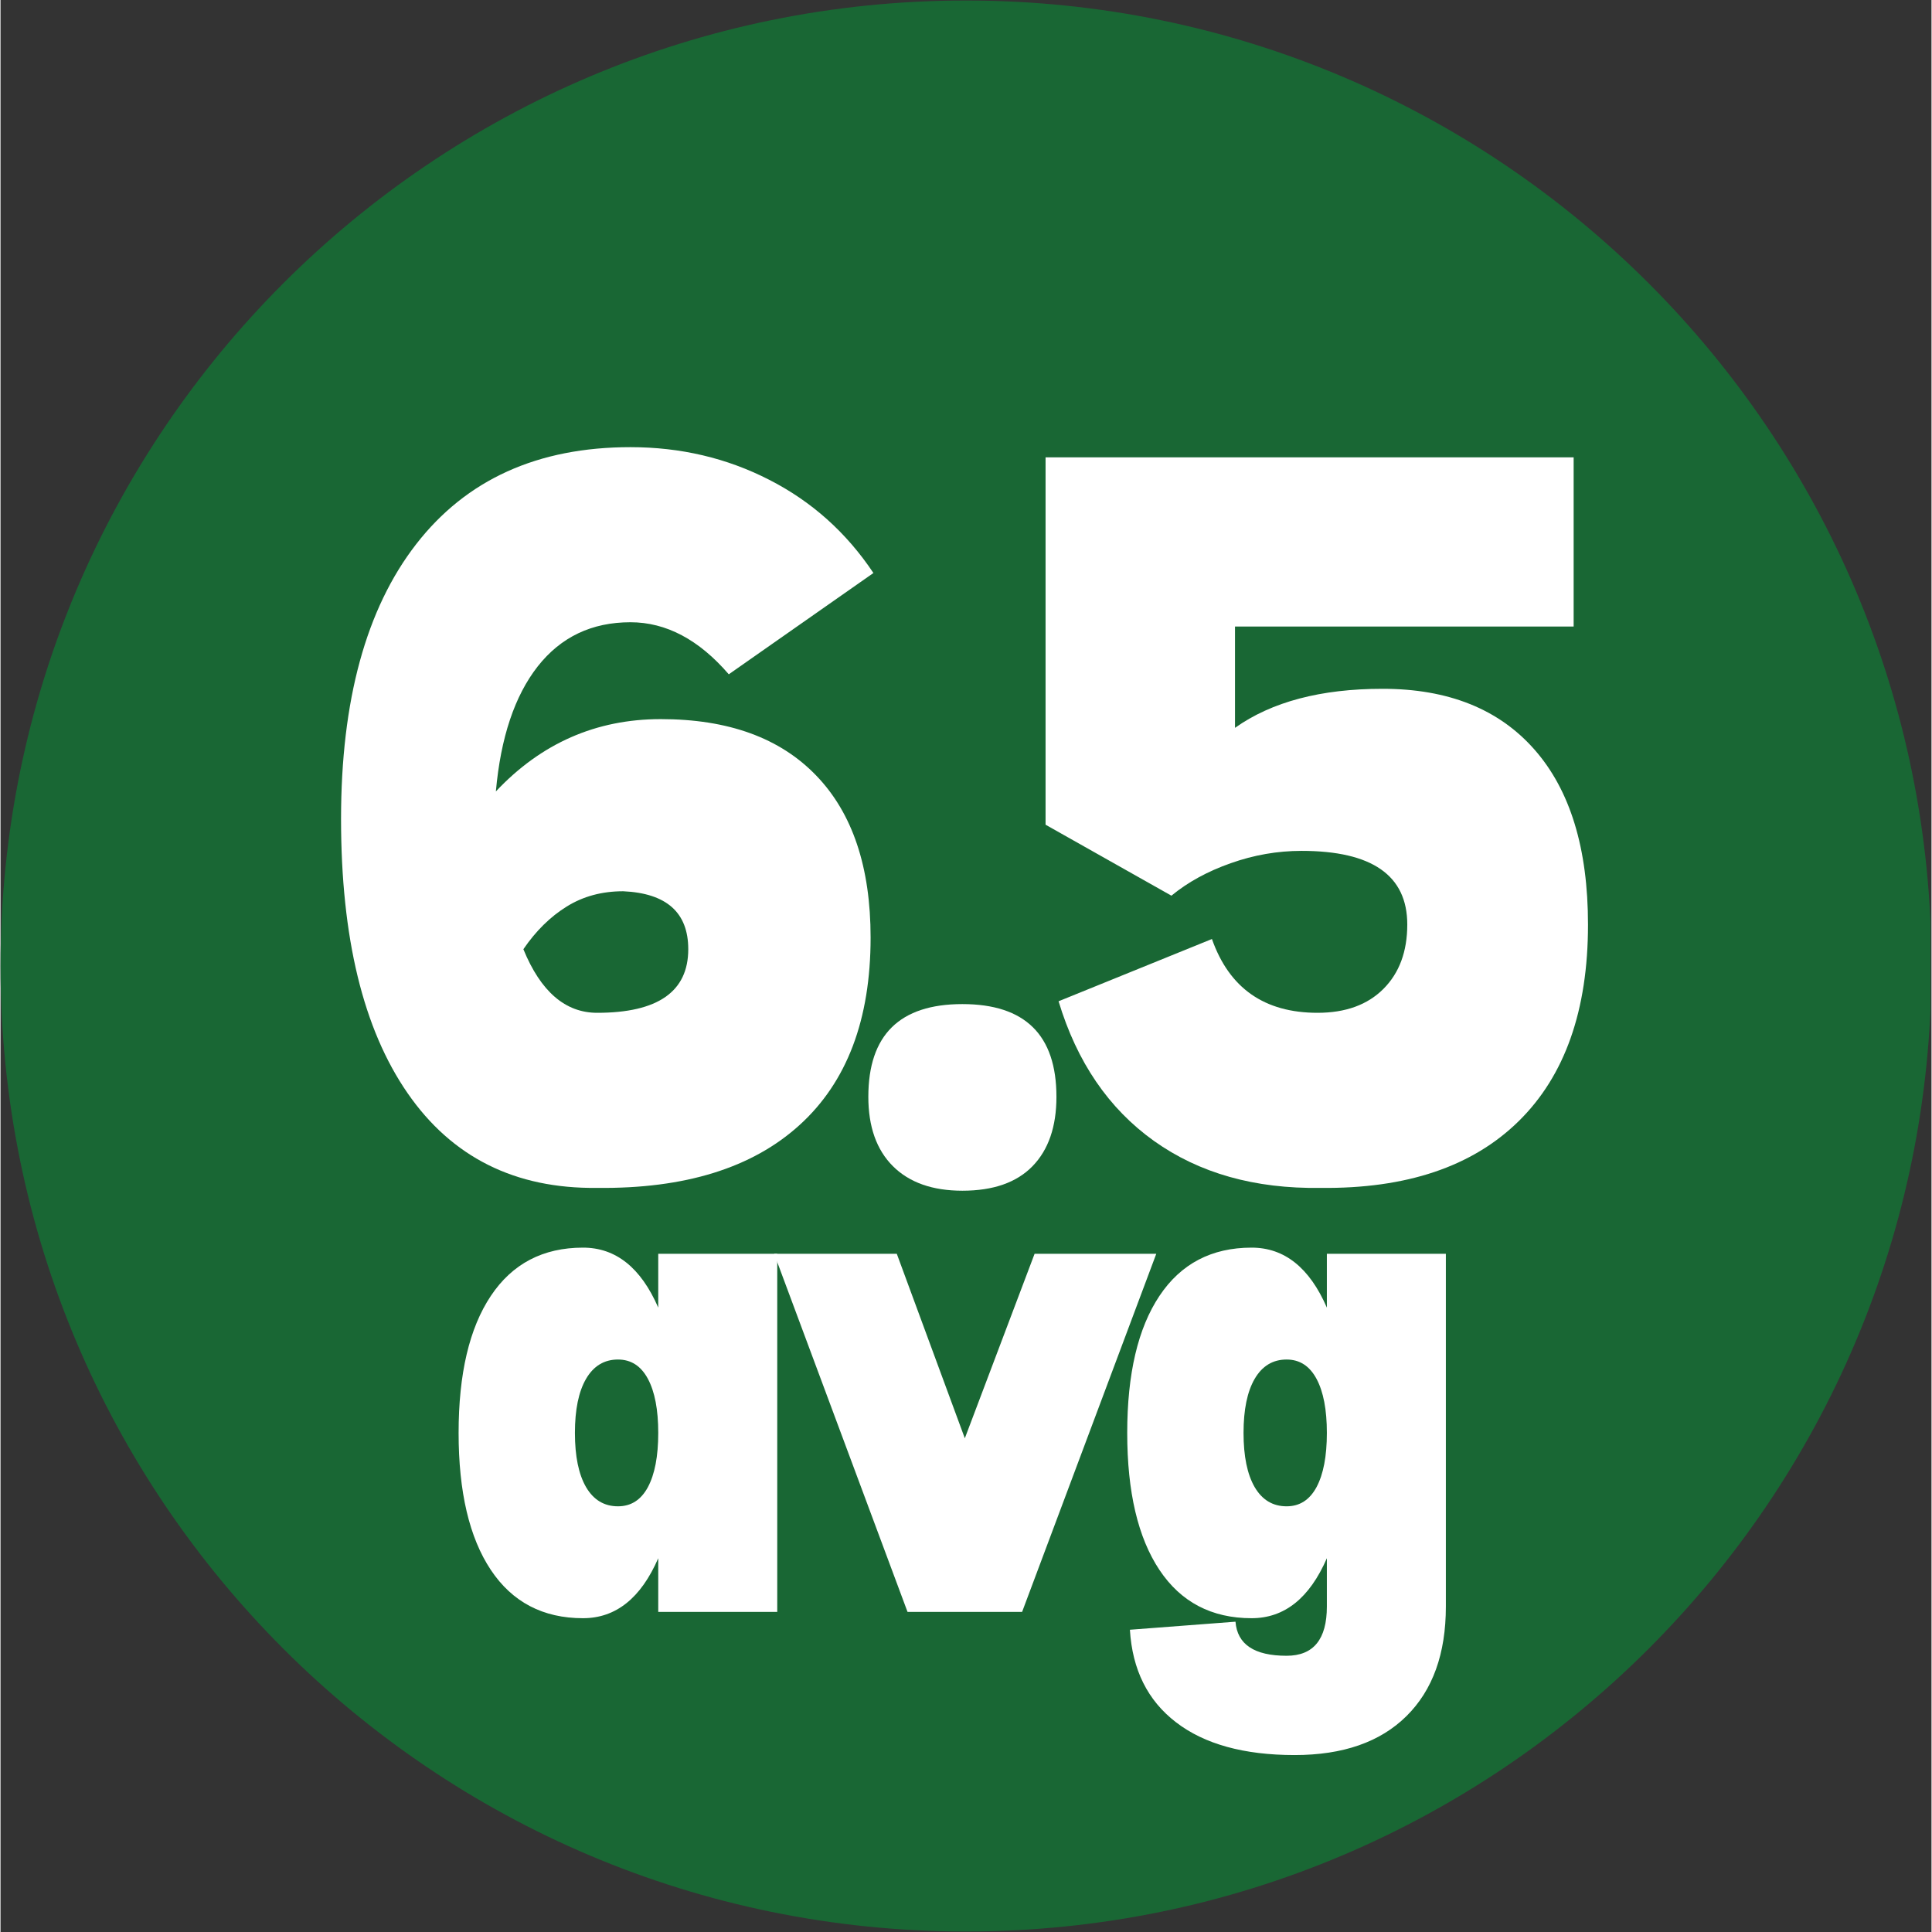<svg xmlns="http://www.w3.org/2000/svg" xmlns:xlink="http://www.w3.org/1999/xlink" width="300" zoomAndPan="magnify" viewBox="0 0 224.88 225" height="300" preserveAspectRatio="xMidYMid meet" version="1.0"><rect x="0" y="0" width="224.88" height="225" fill="#333333" stroke="none"/><defs><g/><clipPath id="bc0c4fd754"><path d="M 0 0.059 L 224.762 0.059 L 224.762 224.938 L 0 224.938 Z M 0 0.059 " clip-rule="nonzero"/></clipPath><clipPath id="203695ffaa"><path d="M 112.441 0.059 C 50.34 0.059 0 50.402 0 112.5 C 0 174.598 50.34 224.941 112.441 224.941 C 174.539 224.941 224.879 174.598 224.879 112.5 C 224.879 50.402 174.539 0.059 112.441 0.059 Z M 112.441 0.059 " clip-rule="nonzero"/></clipPath></defs><g clip-path="url(#bc0c4fd754)"><g clip-path="url(#203695ffaa)"><path fill="#196734" d="M 0 0.059 L 224.879 0.059 L 224.879 224.941 L 0 224.941 Z M 0 0.059 " fill-opacity="1" fill-rule="nonzero"/></g></g><g fill="#ffffff" fill-opacity="1"><g transform="translate(35.783, 137.498)"><g><path d="M 41.109 -53.75 C 48.973 -53.75 55.008 -51.555 59.219 -47.172 C 63.438 -42.797 65.547 -36.508 65.547 -28.312 C 65.547 -18.758 62.789 -11.484 57.281 -6.484 C 51.781 -1.484 43.922 0.957 33.703 0.844 C 24.148 0.957 16.789 -2.719 11.625 -10.188 C 6.457 -17.656 3.875 -28.301 3.875 -42.125 C 3.875 -55.938 6.789 -66.602 12.625 -74.125 C 18.469 -81.656 26.785 -85.422 37.578 -85.422 C 43.41 -85.422 48.797 -84.156 53.734 -81.625 C 58.68 -79.102 62.727 -75.484 65.875 -70.766 L 49.031 -58.969 C 45.551 -63.008 41.734 -65.031 37.578 -65.031 C 33.078 -65.031 29.477 -63.316 26.781 -59.891 C 24.094 -56.461 22.469 -51.609 21.906 -45.328 C 27.188 -50.941 33.586 -53.75 41.109 -53.75 Z M 33.703 -19.547 C 40.773 -19.547 44.312 -22.016 44.312 -26.953 C 44.312 -31.223 41.785 -33.473 36.734 -33.703 C 34.254 -33.703 32.062 -33.109 30.156 -31.922 C 28.25 -30.742 26.566 -29.086 25.109 -26.953 C 27.129 -22.016 29.992 -19.547 33.703 -19.547 Z M 33.703 -19.547 "/></g></g></g><g fill="#ffffff" fill-opacity="1"><g transform="translate(97.191, 137.498)"><g><path d="M 14.828 1.172 C 11.348 1.172 8.648 0.219 6.734 -1.688 C 4.828 -3.594 3.875 -6.285 3.875 -9.766 C 3.875 -16.961 7.523 -20.562 14.828 -20.562 C 22.129 -20.562 25.781 -16.961 25.781 -9.766 C 25.781 -6.285 24.852 -3.594 23 -1.688 C 21.145 0.219 18.422 1.172 14.828 1.172 Z M 14.828 1.172 "/></g></g></g><g fill="#ffffff" fill-opacity="1"><g transform="translate(116.987, 137.498)"><g><path d="M 43.969 -57.281 C 51.613 -57.281 57.508 -54.922 61.656 -50.203 C 65.812 -45.484 67.891 -38.691 67.891 -29.828 C 67.891 -19.828 65.191 -12.188 59.797 -6.906 C 54.41 -1.625 46.723 0.957 36.734 0.844 C 29.086 0.957 22.625 -0.863 17.344 -4.625 C 12.07 -8.395 8.367 -13.816 6.234 -20.891 L 24.094 -28.141 C 26.113 -22.41 30.211 -19.547 36.391 -19.547 C 39.648 -19.547 42.207 -20.473 44.062 -22.328 C 45.914 -24.18 46.844 -26.68 46.844 -29.828 C 46.844 -35.547 42.738 -38.406 34.531 -38.406 C 31.727 -38.406 28.977 -37.926 26.281 -36.969 C 23.582 -36.02 21.281 -34.758 19.375 -33.188 L 4.719 -41.453 L 4.719 -84.234 L 66.219 -84.234 L 66.219 -64.531 L 26.781 -64.531 L 26.781 -52.734 C 31.051 -55.766 36.781 -57.281 43.969 -57.281 Z M 43.969 -57.281 "/></g></g></g><g fill="#ffffff" fill-opacity="1"><g transform="translate(51.161, 187.721)"><g><path d="M 39.297 -41.703 L 39.297 0 L 25.438 0 L 25.438 -6.25 C 23.414 -1.594 20.492 0.734 16.672 0.734 C 12.016 0.734 8.438 -1.141 5.938 -4.891 C 3.438 -8.648 2.188 -13.969 2.188 -20.844 C 2.188 -27.727 3.438 -33.047 5.938 -36.797 C 8.438 -40.547 12.016 -42.422 16.672 -42.422 C 20.492 -42.422 23.414 -40.094 25.438 -35.438 L 25.438 -41.703 Z M 20.75 -12.297 C 22.27 -12.297 23.43 -13.039 24.234 -14.531 C 25.035 -16.031 25.438 -18.133 25.438 -20.844 C 25.438 -23.551 25.035 -25.648 24.234 -27.141 C 23.43 -28.641 22.27 -29.391 20.75 -29.391 C 19.145 -29.391 17.906 -28.641 17.031 -27.141 C 16.164 -25.648 15.734 -23.551 15.734 -20.844 C 15.734 -18.133 16.164 -16.031 17.031 -14.531 C 17.906 -13.039 19.145 -12.297 20.75 -12.297 Z M 20.75 -12.297 "/></g></g></g><g fill="#ffffff" fill-opacity="1"><g transform="translate(89.365, 187.721)"><g><path d="M 15.016 -41.703 L 0.734 -41.703 L 16.266 0 L 29.609 0 L 45.234 -41.703 L 31.062 -41.703 L 22.938 -20.219 Z M 15.016 -41.703 "/></g></g></g><g fill="#ffffff" fill-opacity="1"><g transform="translate(129.028, 187.721)"><g><path d="M 39.297 -41.703 L 39.297 -0.625 C 39.297 4.863 37.766 9.117 34.703 12.141 C 31.648 15.16 27.312 16.672 21.688 16.672 C 15.781 16.672 11.176 15.398 7.875 12.859 C 4.57 10.328 2.781 6.734 2.5 2.078 L 14.797 1.141 C 15.004 3.785 16.988 5.109 20.75 5.109 C 23.875 5.109 25.438 3.195 25.438 -0.625 L 25.438 -6.25 C 23.414 -1.594 20.492 0.734 16.672 0.734 C 12.016 0.734 8.438 -1.141 5.938 -4.891 C 3.438 -8.648 2.188 -13.969 2.188 -20.844 C 2.188 -27.727 3.438 -33.047 5.938 -36.797 C 8.438 -40.547 12.016 -42.422 16.672 -42.422 C 20.492 -42.422 23.414 -40.094 25.438 -35.438 L 25.438 -41.703 Z M 20.75 -12.297 C 22.27 -12.297 23.43 -13.039 24.234 -14.531 C 25.035 -16.031 25.438 -18.133 25.438 -20.844 C 25.438 -23.551 25.035 -25.648 24.234 -27.141 C 23.43 -28.641 22.27 -29.391 20.75 -29.391 C 19.145 -29.391 17.906 -28.641 17.031 -27.141 C 16.164 -25.648 15.734 -23.551 15.734 -20.844 C 15.734 -18.133 16.164 -16.031 17.031 -14.531 C 17.906 -13.039 19.145 -12.297 20.75 -12.297 Z M 20.75 -12.297 "/></g></g></g></svg>